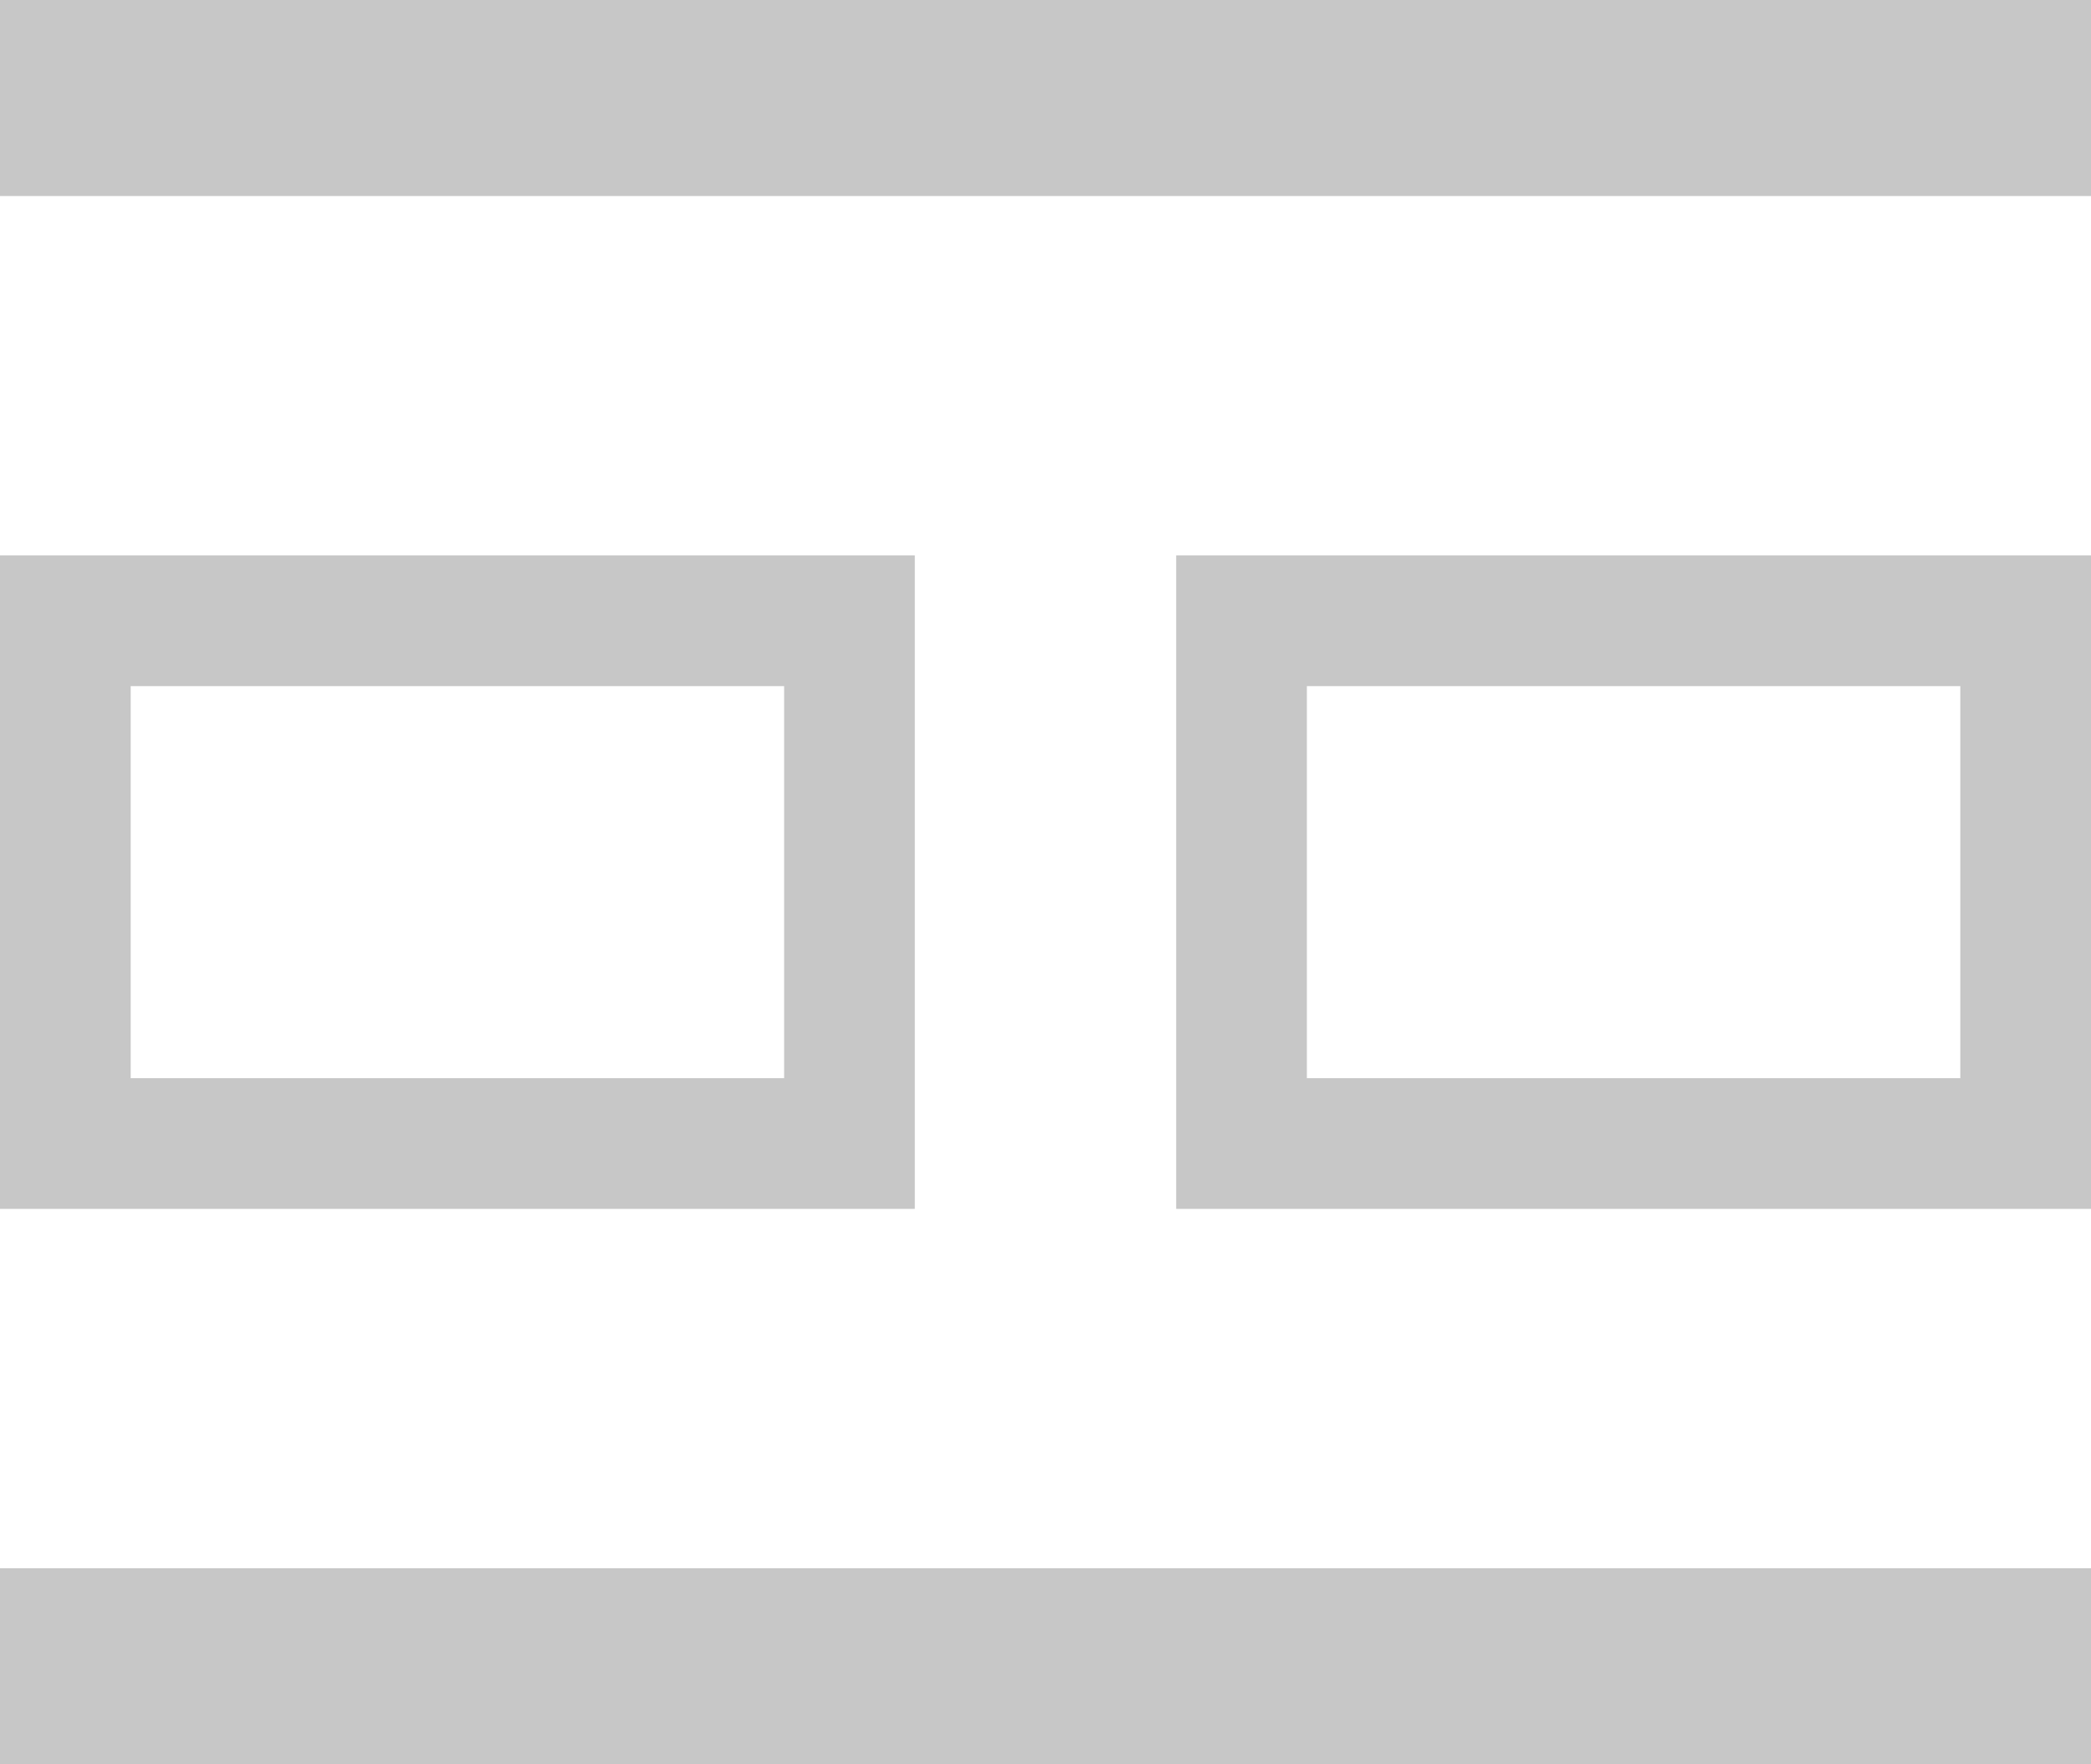 <svg xmlns="http://www.w3.org/2000/svg" viewBox="0 0 16 13.5"><defs><style>.cls-1{fill:#C7C7C7;}</style></defs><title>Asset 3</title><g id="Layer_2" data-name="Layer 2"><g id="Layer_1-2" data-name="Layer 1"><path class="cls-1" d="M6,5.25v3H1v-3H6m1-1H0v5H7v-5Z"/><path class="cls-1" d="M15,5.25v3H10v-3h5m1-1H9v5h7v-5Z"/><rect class="cls-1" width="16" height="1.5"/><rect class="cls-1" y="12" width="16" height="1.5"/></g></g></svg>
